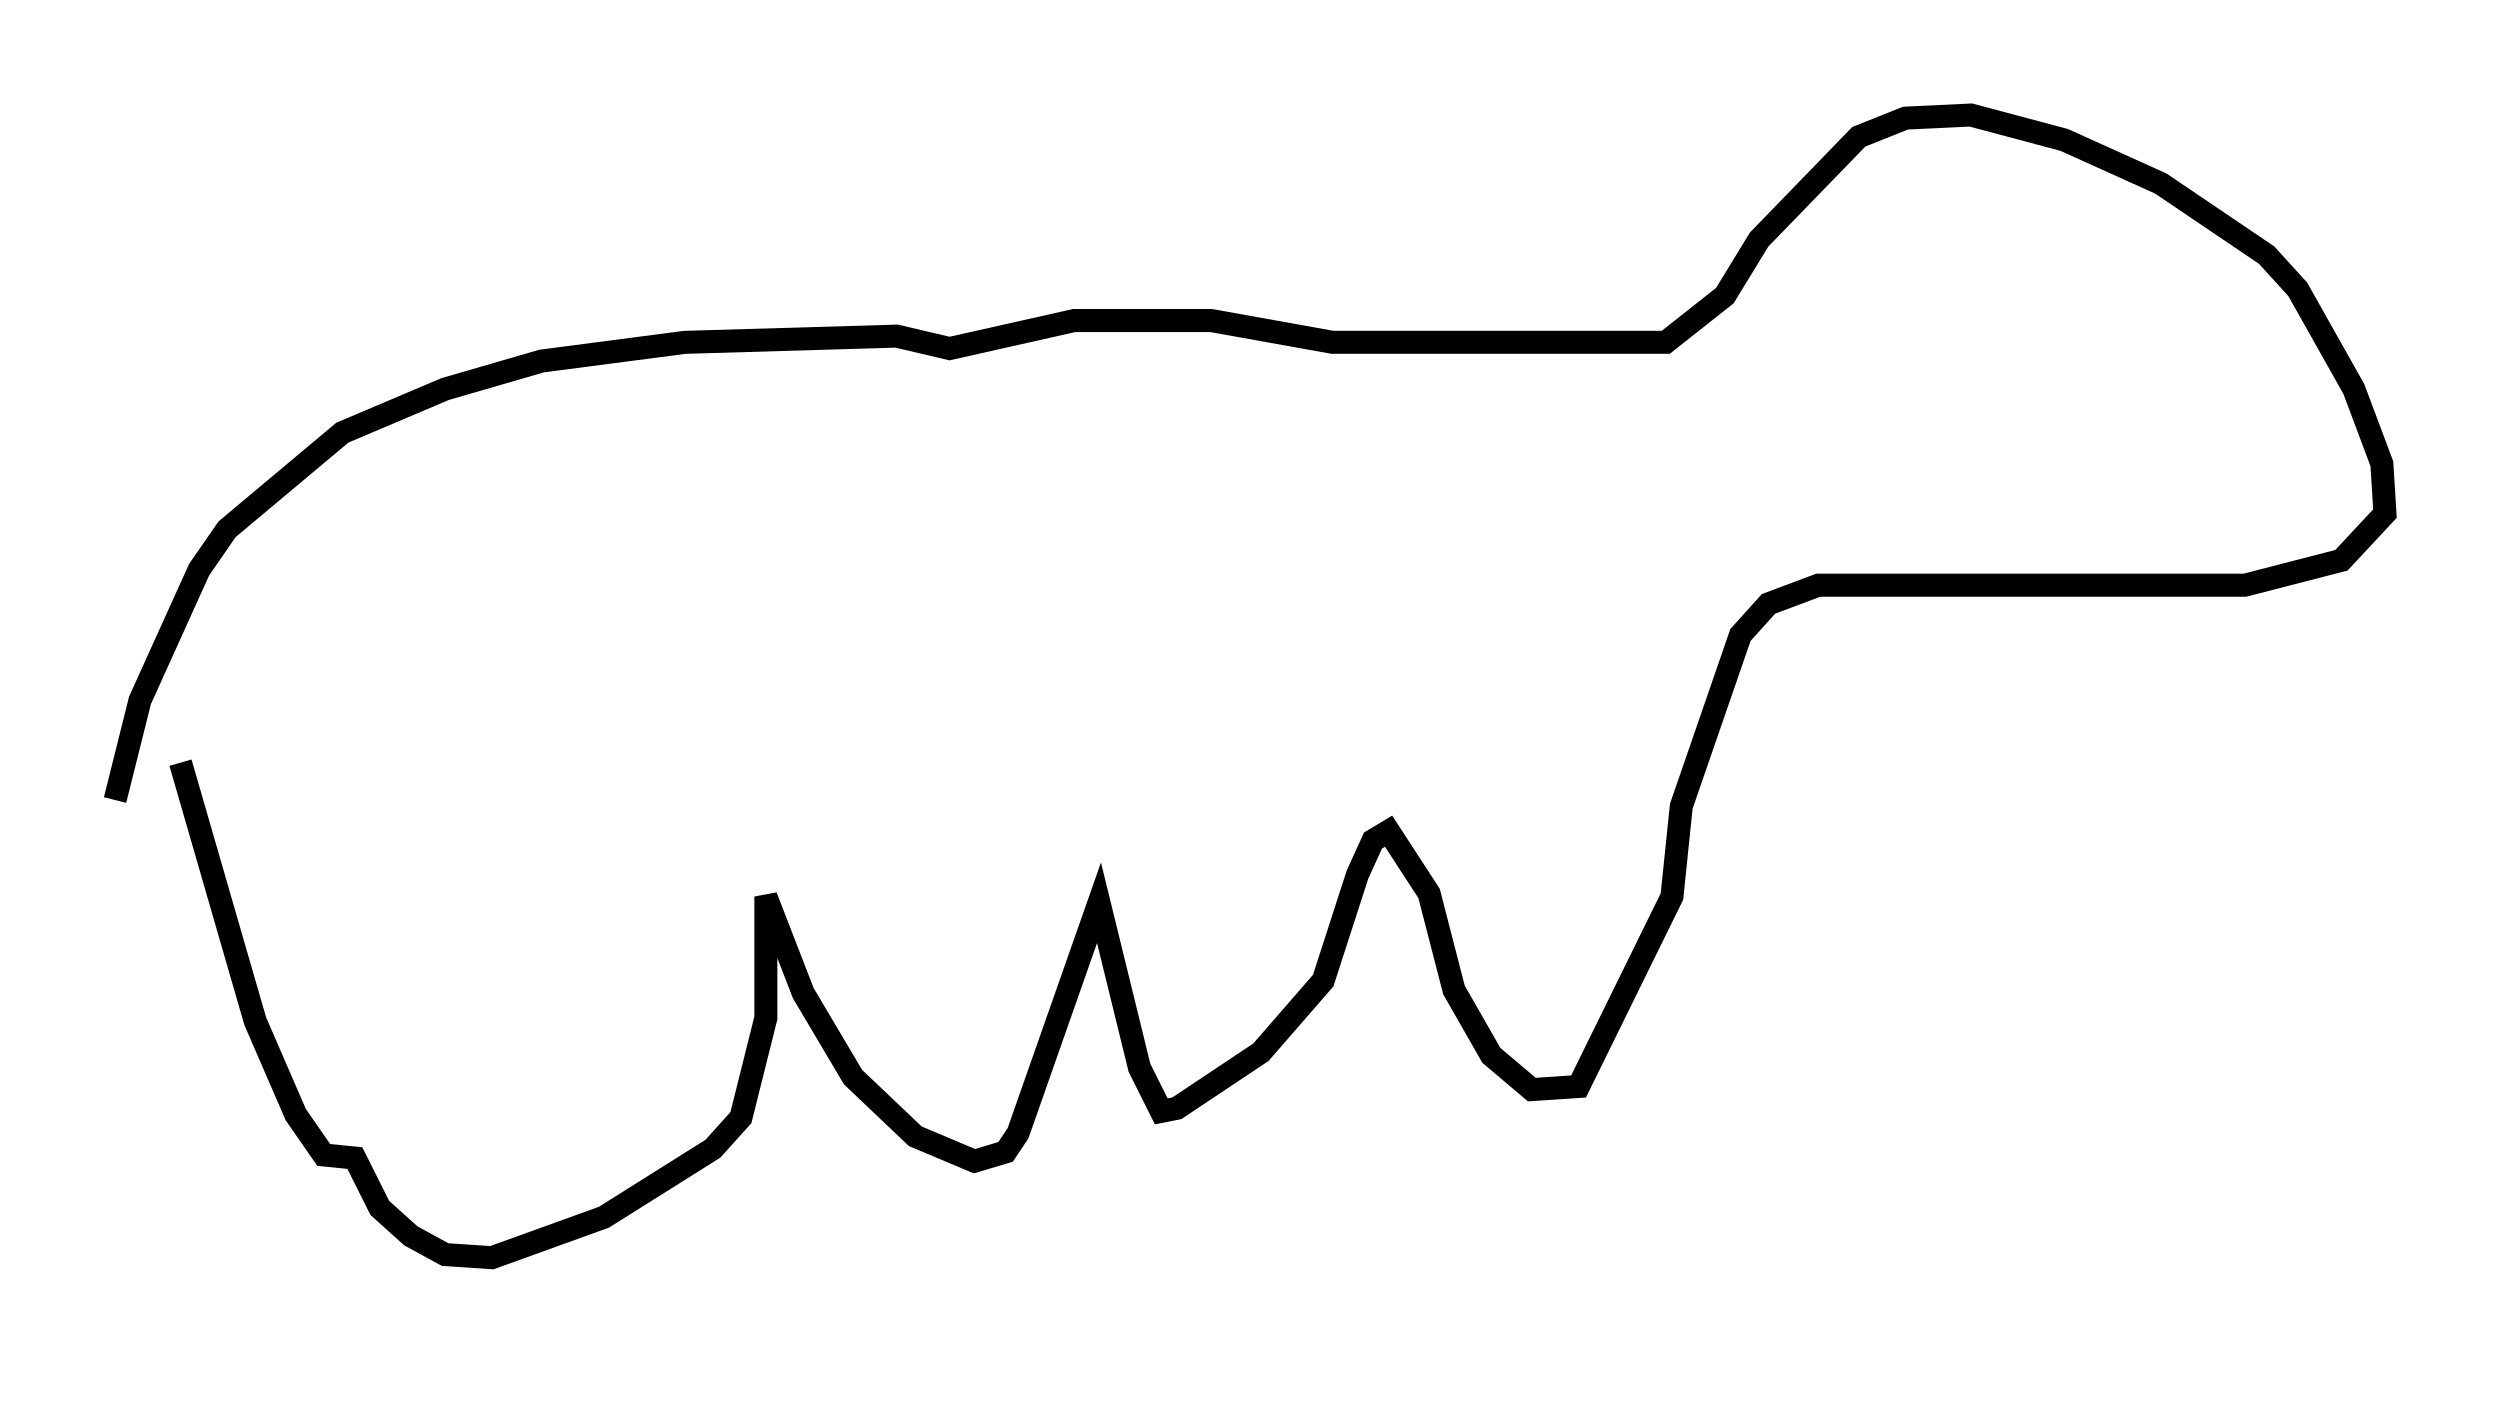 <?xml version="1.0" encoding="utf-8" ?>
<svg baseProfile="full" height="61.014" version="1.1" width="108.646" xmlns="http://www.w3.org/2000/svg" xmlns:ev="http://www.w3.org/2001/xml-events" xmlns:xlink="http://www.w3.org/1999/xlink"><defs /><rect fill="white" height="61.014" width="108.646" x="0" y="0" /><path d="M5, 56.014 m0.0, -21.245 l1.083, -4.33 2.571, -5.683 l1.218, -1.759 5.007, -4.195 l4.465, -1.894 4.195, -1.218 l6.225, -0.812 9.202, -0.271 l2.3, 0.541 5.413, -1.218 l5.954, 0.0 5.277, 0.947 l14.479, 0.0 2.571, -2.03 l1.488, -2.436 4.33, -4.465 l2.03, -0.812 2.842, -0.135 l4.059, 1.083 4.195, 1.894 l4.601, 3.112 1.353, 1.488 l2.436, 4.33 1.218, 3.248 l0.135, 2.165 -1.894, 2.03 l-4.195, 1.083 -18.538, 0.0 l-2.165, 0.812 -1.218, 1.353 l-2.571, 7.442 -0.406, 3.924 l-4.059, 8.254 -2.03, 0.135 l-1.759, -1.488 -1.624, -2.842 l-1.083, -4.195 -1.759, -2.706 l-0.677, 0.406 -0.677, 1.488 l-1.488, 4.601 -2.706, 3.112 l-3.654, 2.436 -0.677, 0.135 l-0.947, -1.894 -1.759, -7.172 l-3.518, 10.013 -0.541, 0.812 l-1.353, 0.406 -2.571, -1.083 l-2.706, -2.571 -2.165, -3.654 l-1.624, -4.195 0.0, 5.277 l-1.083, 4.33 -1.218, 1.353 l-4.736, 2.977 -4.871, 1.759 l-2.03, -0.135 -1.488, -0.812 l-1.353, -1.218 -1.083, -2.165 l-1.353, -0.135 -1.218, -1.759 l-1.759, -4.059 -3.248, -11.231 " fill="none" stroke="black" stroke-width="1" /></svg>